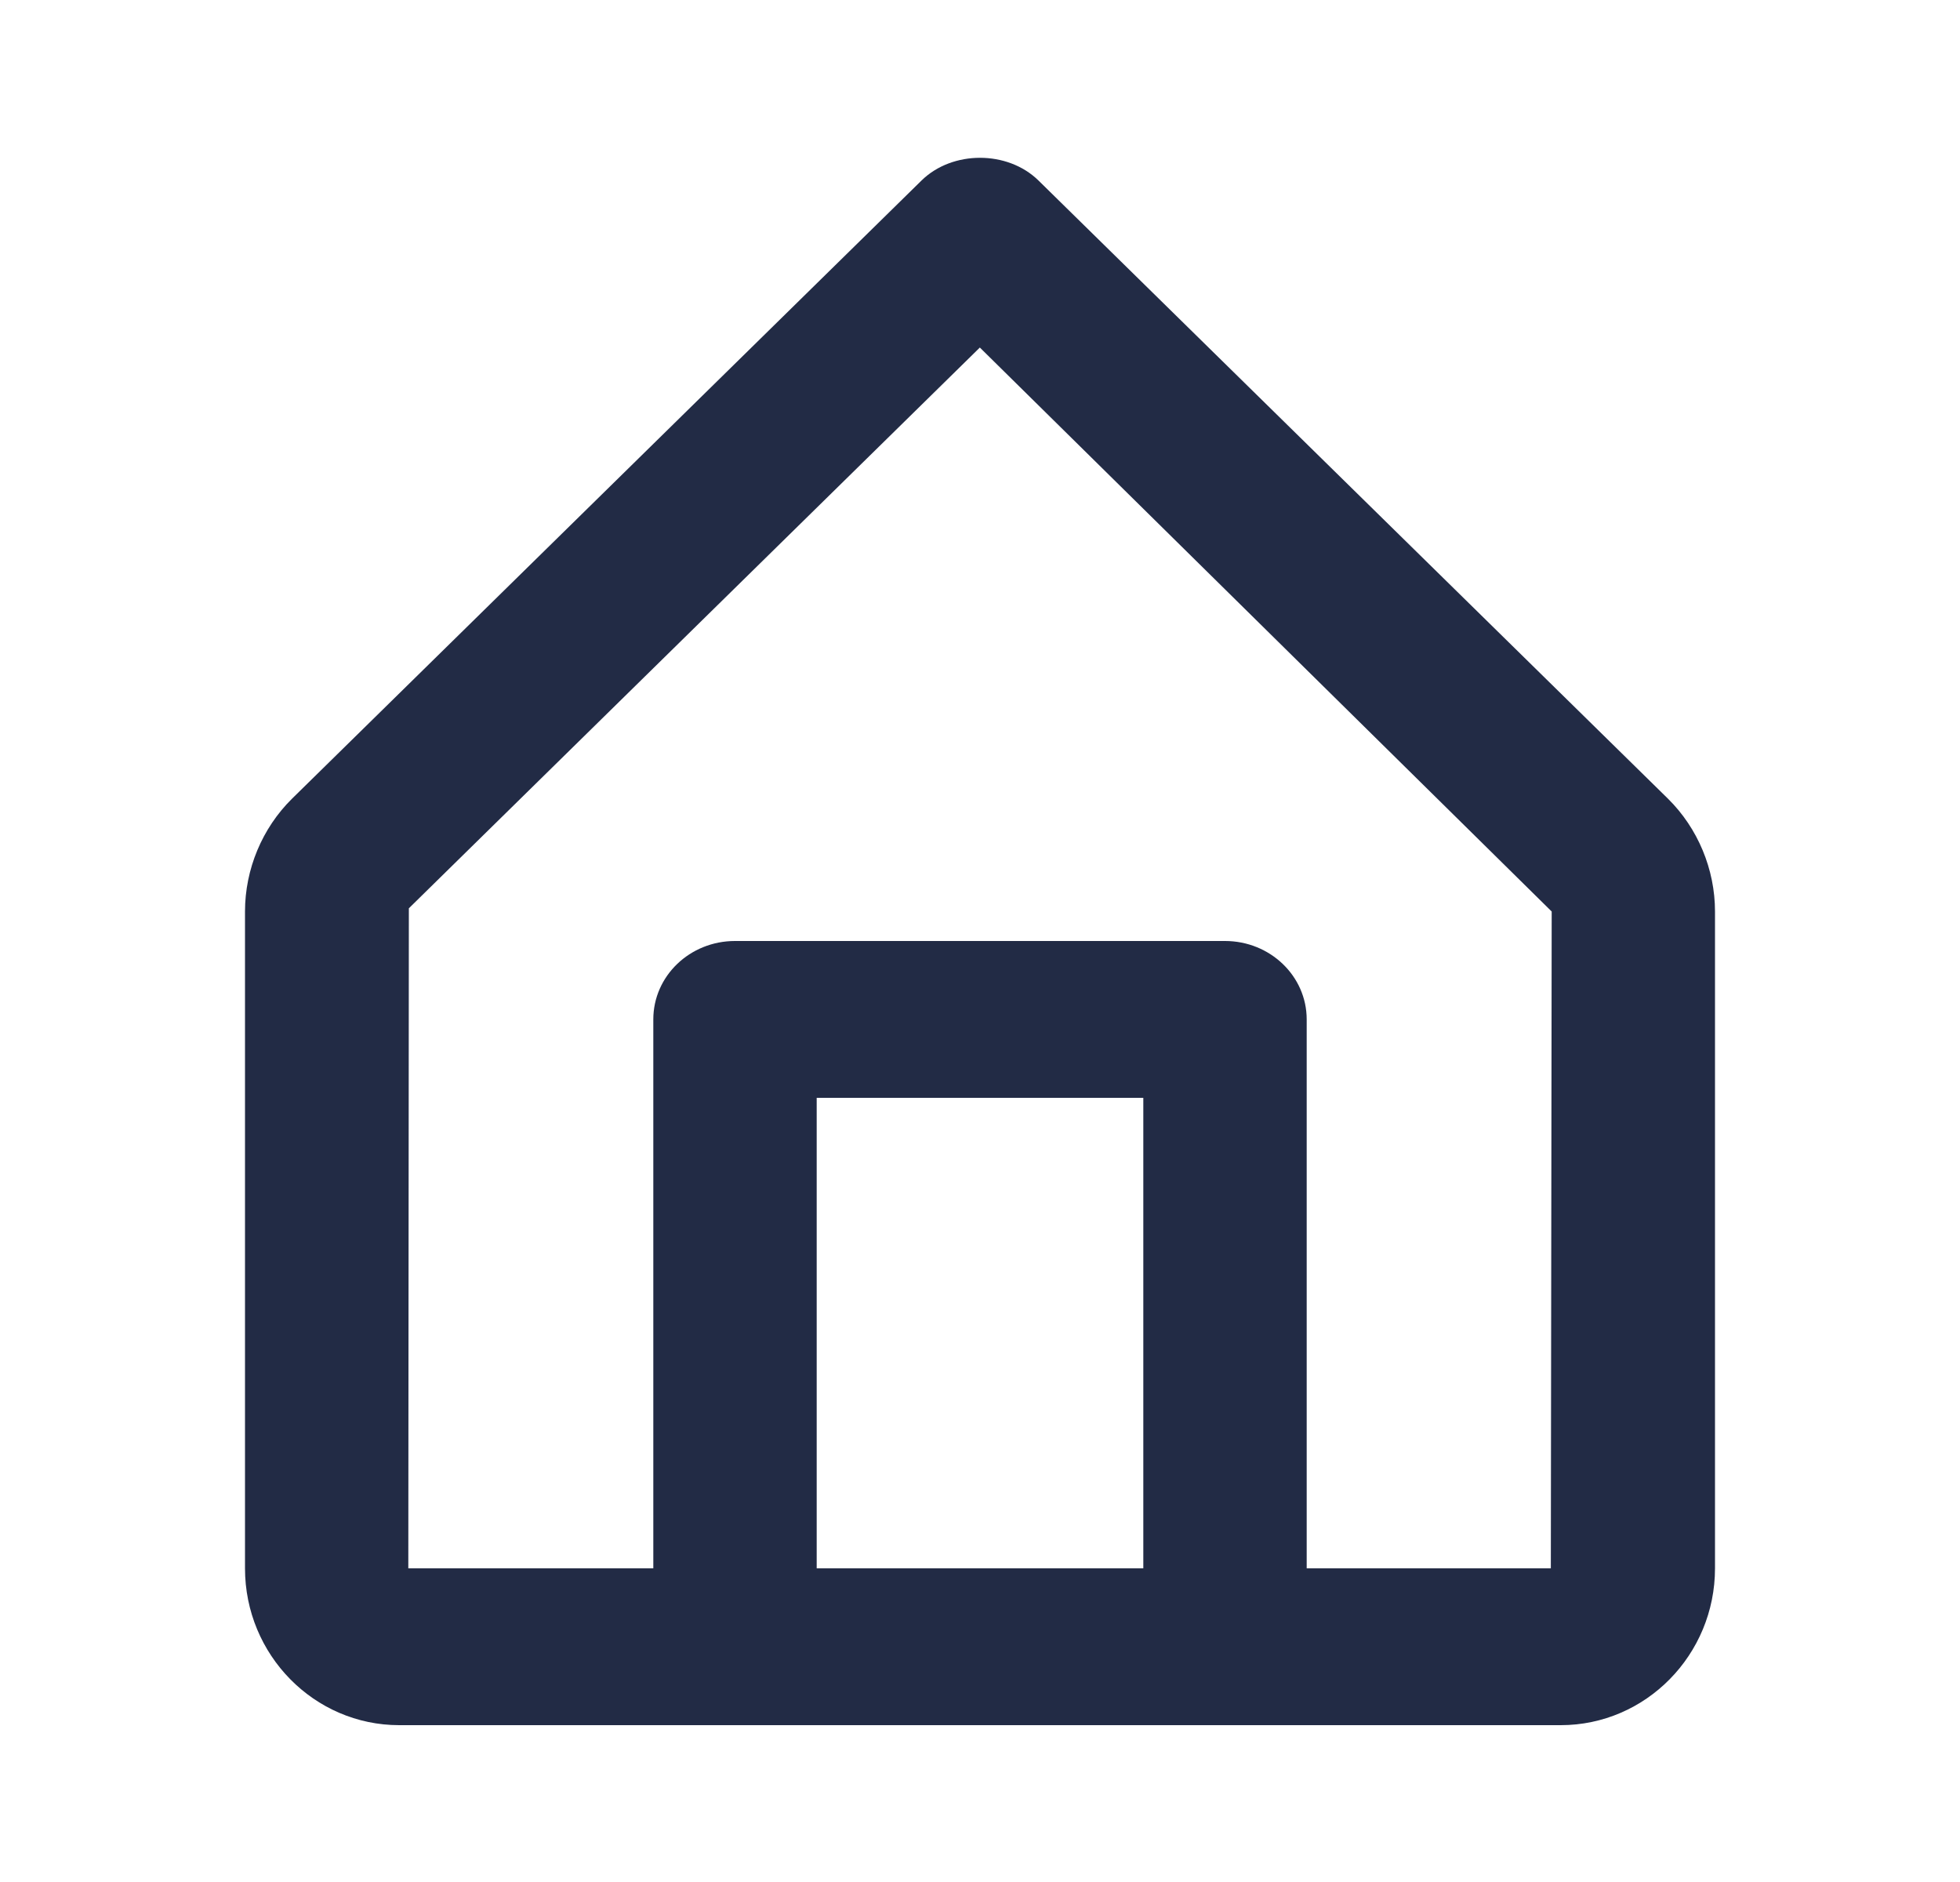 <svg width="25" height="24" viewBox="0 0 25 24" fill="none" xmlns="http://www.w3.org/2000/svg">
<path fill-rule="evenodd" clip-rule="evenodd" d="M19.781 20H16.667V13C16.667 12.447 16.2 12 15.625 12H9.375C8.799 12 8.333 12.447 8.333 13V20H5.208L5.215 11.583L12.498 4.432L19.792 11.624L19.781 20ZM10.417 20H14.583V14H10.417V20ZM21.275 10.185L13.245 2.301C12.852 1.916 12.148 1.916 11.755 2.301L3.724 10.186C3.344 10.561 3.125 11.085 3.125 11.624V20C3.125 21.103 4.007 22 5.092 22H9.375H15.625H19.907C20.992 22 21.875 21.103 21.875 20V11.624C21.875 11.085 21.656 10.561 21.275 10.185V10.185Z" fill="#222B45"/>
</svg>
